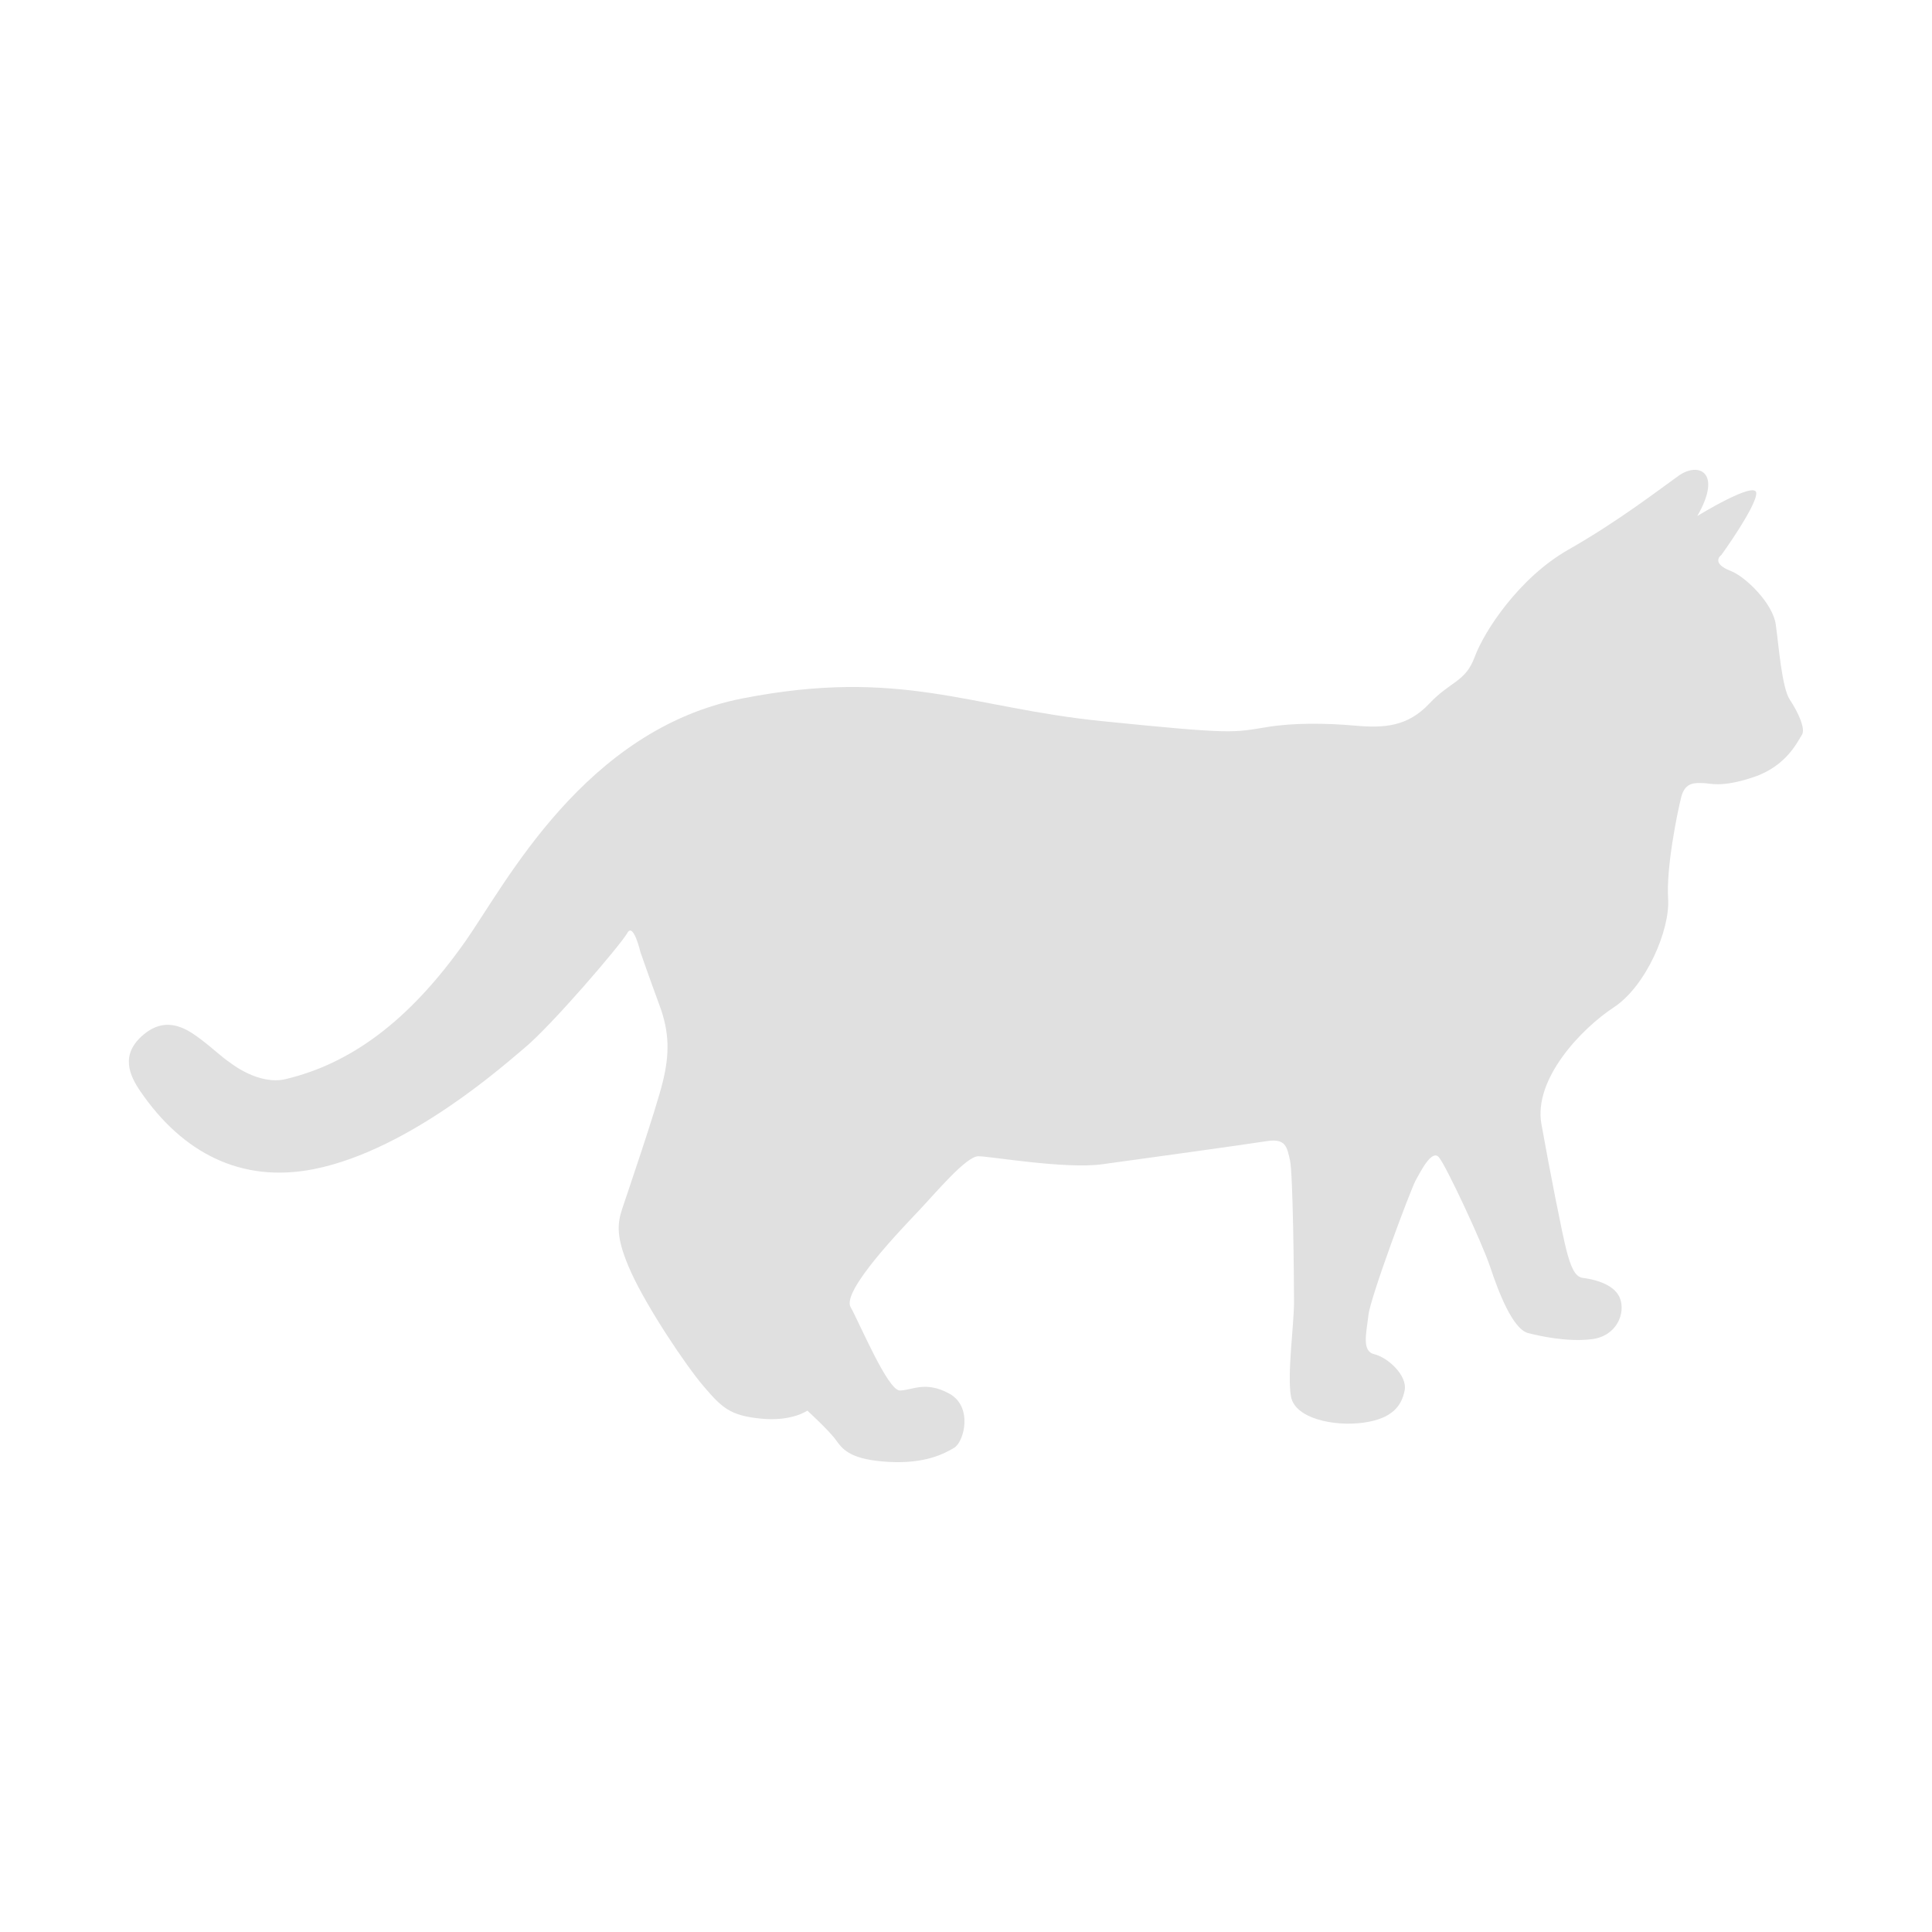 <svg viewBox="0 0 499.49 499.49" xmlns="http://www.w3.org/2000/svg" class="breed-specification__breed-svg"><path d="M59.63 274.83s7.26 5.82 14.21 4.16c16.39-3.91 31.63-14.51 46.53-35.71 10.31-14.67 30.76-54.75 71.66-62.73 40.9-7.97 58.58 2.43 92.89 5.89 34.31 3.47 33.7 2.97 42.85 1.5 6.64-1.07 14.9-1.02 22.53-.34 7.63.69 13.65.22 19.2-5.67 5.54-5.89 9.36-5.55 11.78-12.13 2.43-6.59 11.44-20.45 24.26-27.73s23.61-15.64 28.42-19.06c5.13-3.66 11.44-1.04 4.85 10.4 0 0 15.25-9.36 15.25-5.89s-9.01 15.94-9.01 15.94-2.98 2.07 2.43 4.16c3.76 1.45 10.83 8.32 11.61 13.78.78 5.45 1.56 16.37 3.64 19.49s4.16 7.54 3.12 9.1c-1.04 1.57-3.9 8.06-12.48 10.92s-11.18 1.55-13 1.55-4.68-.51-5.72 3.64c-1.04 4.16-3.9 18.19-3.38 26.26.52 8.06-5.72 22.61-14.04 28.07s-20.8 18.47-18.72 30.17c2.08 11.69 5.46 28.85 6.5 32.75s2.08 6.75 4.16 7.02c2.08.26 8.06 1.3 9.62 5.2s-.78 9.88-7.28 10.66-13.6-.87-16.38-1.57c-4.09-1-7.8-10.91-9.88-17.15s-11.44-26.26-13.26-28.34-4.68 3.64-5.98 5.98-11.7 30.17-12.22 34.84-1.82 9.36 1.56 10.14c3.38.79 8.58 5.46 7.8 9.36-.78 3.91-3.12 7.28-10.66 8.32s-17.68-1.04-18.72-6.75c-1.04-5.72.78-18.45.78-24.44 0-5.98-.26-33.27-1.04-36.65s-1.04-5.72-5.98-4.95c-4.94.79-33.01 4.68-42.63 5.99-9.62 1.29-28.85-2.08-31.97-2.08s-10.92 9.35-15.34 14.03-20.02 20.8-17.68 24.96c2.33 4.16 9.61 21.57 12.73 21.57s6.5-2.59 12.74.78c6.24 3.38 3.9 12.48 1.3 14.04-2.6 1.55-7.54 4.16-16.9 3.64-9.36-.53-11.7-2.87-13.52-5.46-1.82-2.6-7.54-7.8-7.54-7.8s-3.9 2.86-11.95 2.08c-8.06-.78-10.14-2.86-14.82-8.32-4.67-5.45-14.56-20.27-18.72-29.38-4.16-9.1-3.63-12.73-2.34-16.64 1.3-3.9 8.58-25.21 10.4-32.49 1.83-7.28 1.83-13-.78-20.02-2.59-7.02-4.94-13.78-4.94-13.78s-1.82-7.79-3.38-4.94c-1.55 2.86-19.59 23.98-26.77 29.89-4.42 3.64-29.33 26.17-54.18 31.15-19.03 3.8-34.13-4.35-44.87-19.98-2.86-4.16-5.46-9.61.78-14.81s11.7-1.04 14.82 1.29c3.15 2.36 5.41 4.62 7.66 6.09z" fill="#e0e0e0"/></svg>